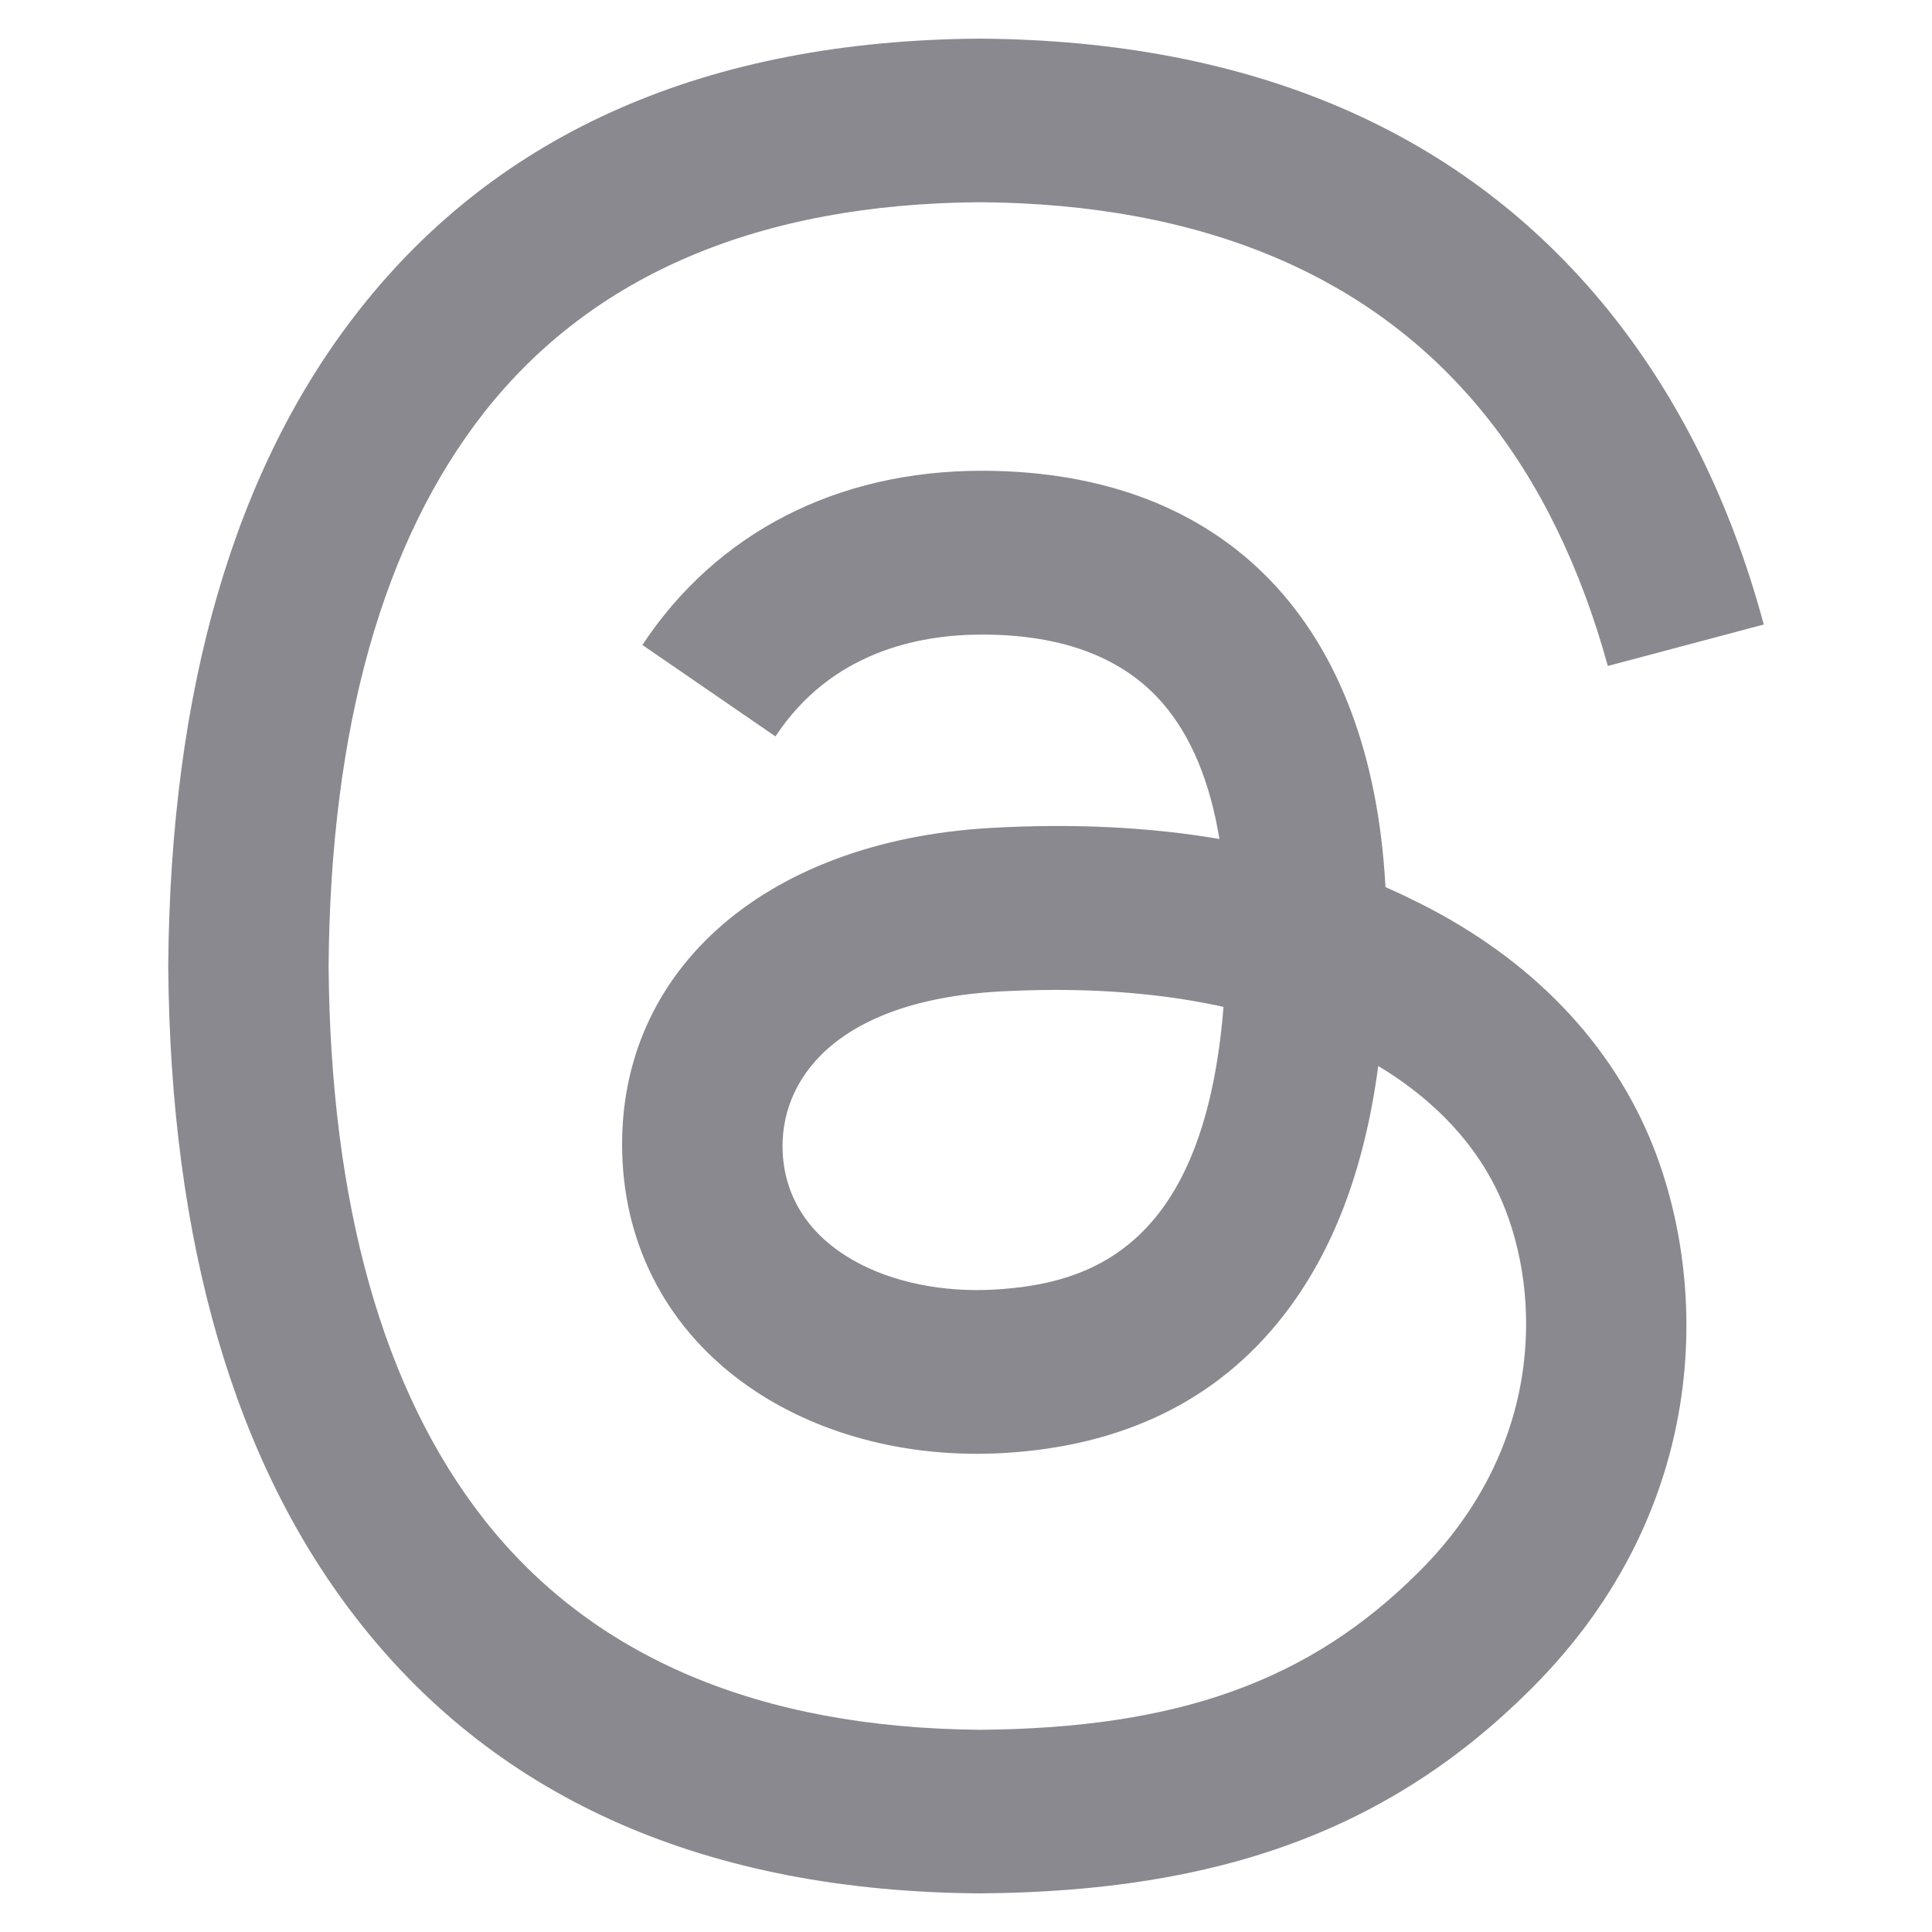 <?xml version="1.0" encoding="UTF-8"?>
<svg xmlns="http://www.w3.org/2000/svg" xmlns:xlink="http://www.w3.org/1999/xlink" width="24px" height="24px" viewBox="0 0 24 24" version="1.1">
<g id="surface1">
<path style=" stroke:none;fill-rule:nonzero;fill:rgb(53.725%,53.725%,56.078%);fill-opacity:1;" d="M 17.512 11.16 C 17.414 11.109 17.312 11.066 17.211 11.02 C 17.035 7.746 15.242 5.867 12.234 5.848 L 12.195 5.848 C 10.398 5.848 8.902 6.617 7.98 8.012 L 9.633 9.148 C 10.32 8.105 11.402 7.883 12.195 7.883 L 12.223 7.883 C 13.215 7.887 13.961 8.176 14.445 8.738 C 14.797 9.145 15.031 9.711 15.148 10.422 C 14.27 10.273 13.32 10.227 12.305 10.285 C 9.449 10.449 7.609 12.117 7.734 14.434 C 7.797 15.609 8.383 16.621 9.383 17.281 C 10.227 17.84 11.316 18.113 12.449 18.051 C 13.945 17.969 15.117 17.398 15.934 16.355 C 16.555 15.562 16.949 14.535 17.121 13.242 C 17.836 13.672 18.363 14.238 18.656 14.918 C 19.152 16.074 19.18 17.977 17.629 19.523 C 16.27 20.883 14.637 21.469 12.172 21.488 C 9.434 21.465 7.363 20.59 6.016 18.879 C 4.758 17.277 4.105 14.961 4.082 12 C 4.105 9.039 4.758 6.723 6.016 5.121 C 7.363 3.41 9.434 2.531 12.172 2.512 C 14.926 2.531 17.035 3.414 18.43 5.133 C 19.117 5.977 19.633 7.039 19.973 8.273 L 21.91 7.758 C 21.5 6.234 20.848 4.926 19.965 3.836 C 18.172 1.633 15.555 0.504 12.176 0.48 L 12.164 0.48 C 8.793 0.504 6.203 1.637 4.465 3.848 C 2.914 5.816 2.117 8.559 2.09 11.992 L 2.09 12.008 C 2.117 15.441 2.914 18.184 4.465 20.152 C 6.203 22.363 8.793 23.496 12.164 23.52 L 12.176 23.52 C 15.172 23.5 17.285 22.715 19.023 20.977 C 21.301 18.703 21.23 15.855 20.48 14.105 C 19.941 12.852 18.918 11.832 17.512 11.16 Z M 12.344 16.02 C 11.09 16.09 9.789 15.527 9.723 14.324 C 9.676 13.43 10.359 12.434 12.418 12.316 C 12.648 12.305 12.883 12.297 13.113 12.297 C 13.863 12.297 14.562 12.367 15.199 12.508 C 14.961 15.473 13.57 15.953 12.344 16.02 Z M 12.344 16.02 "/>
</g>
</svg>
